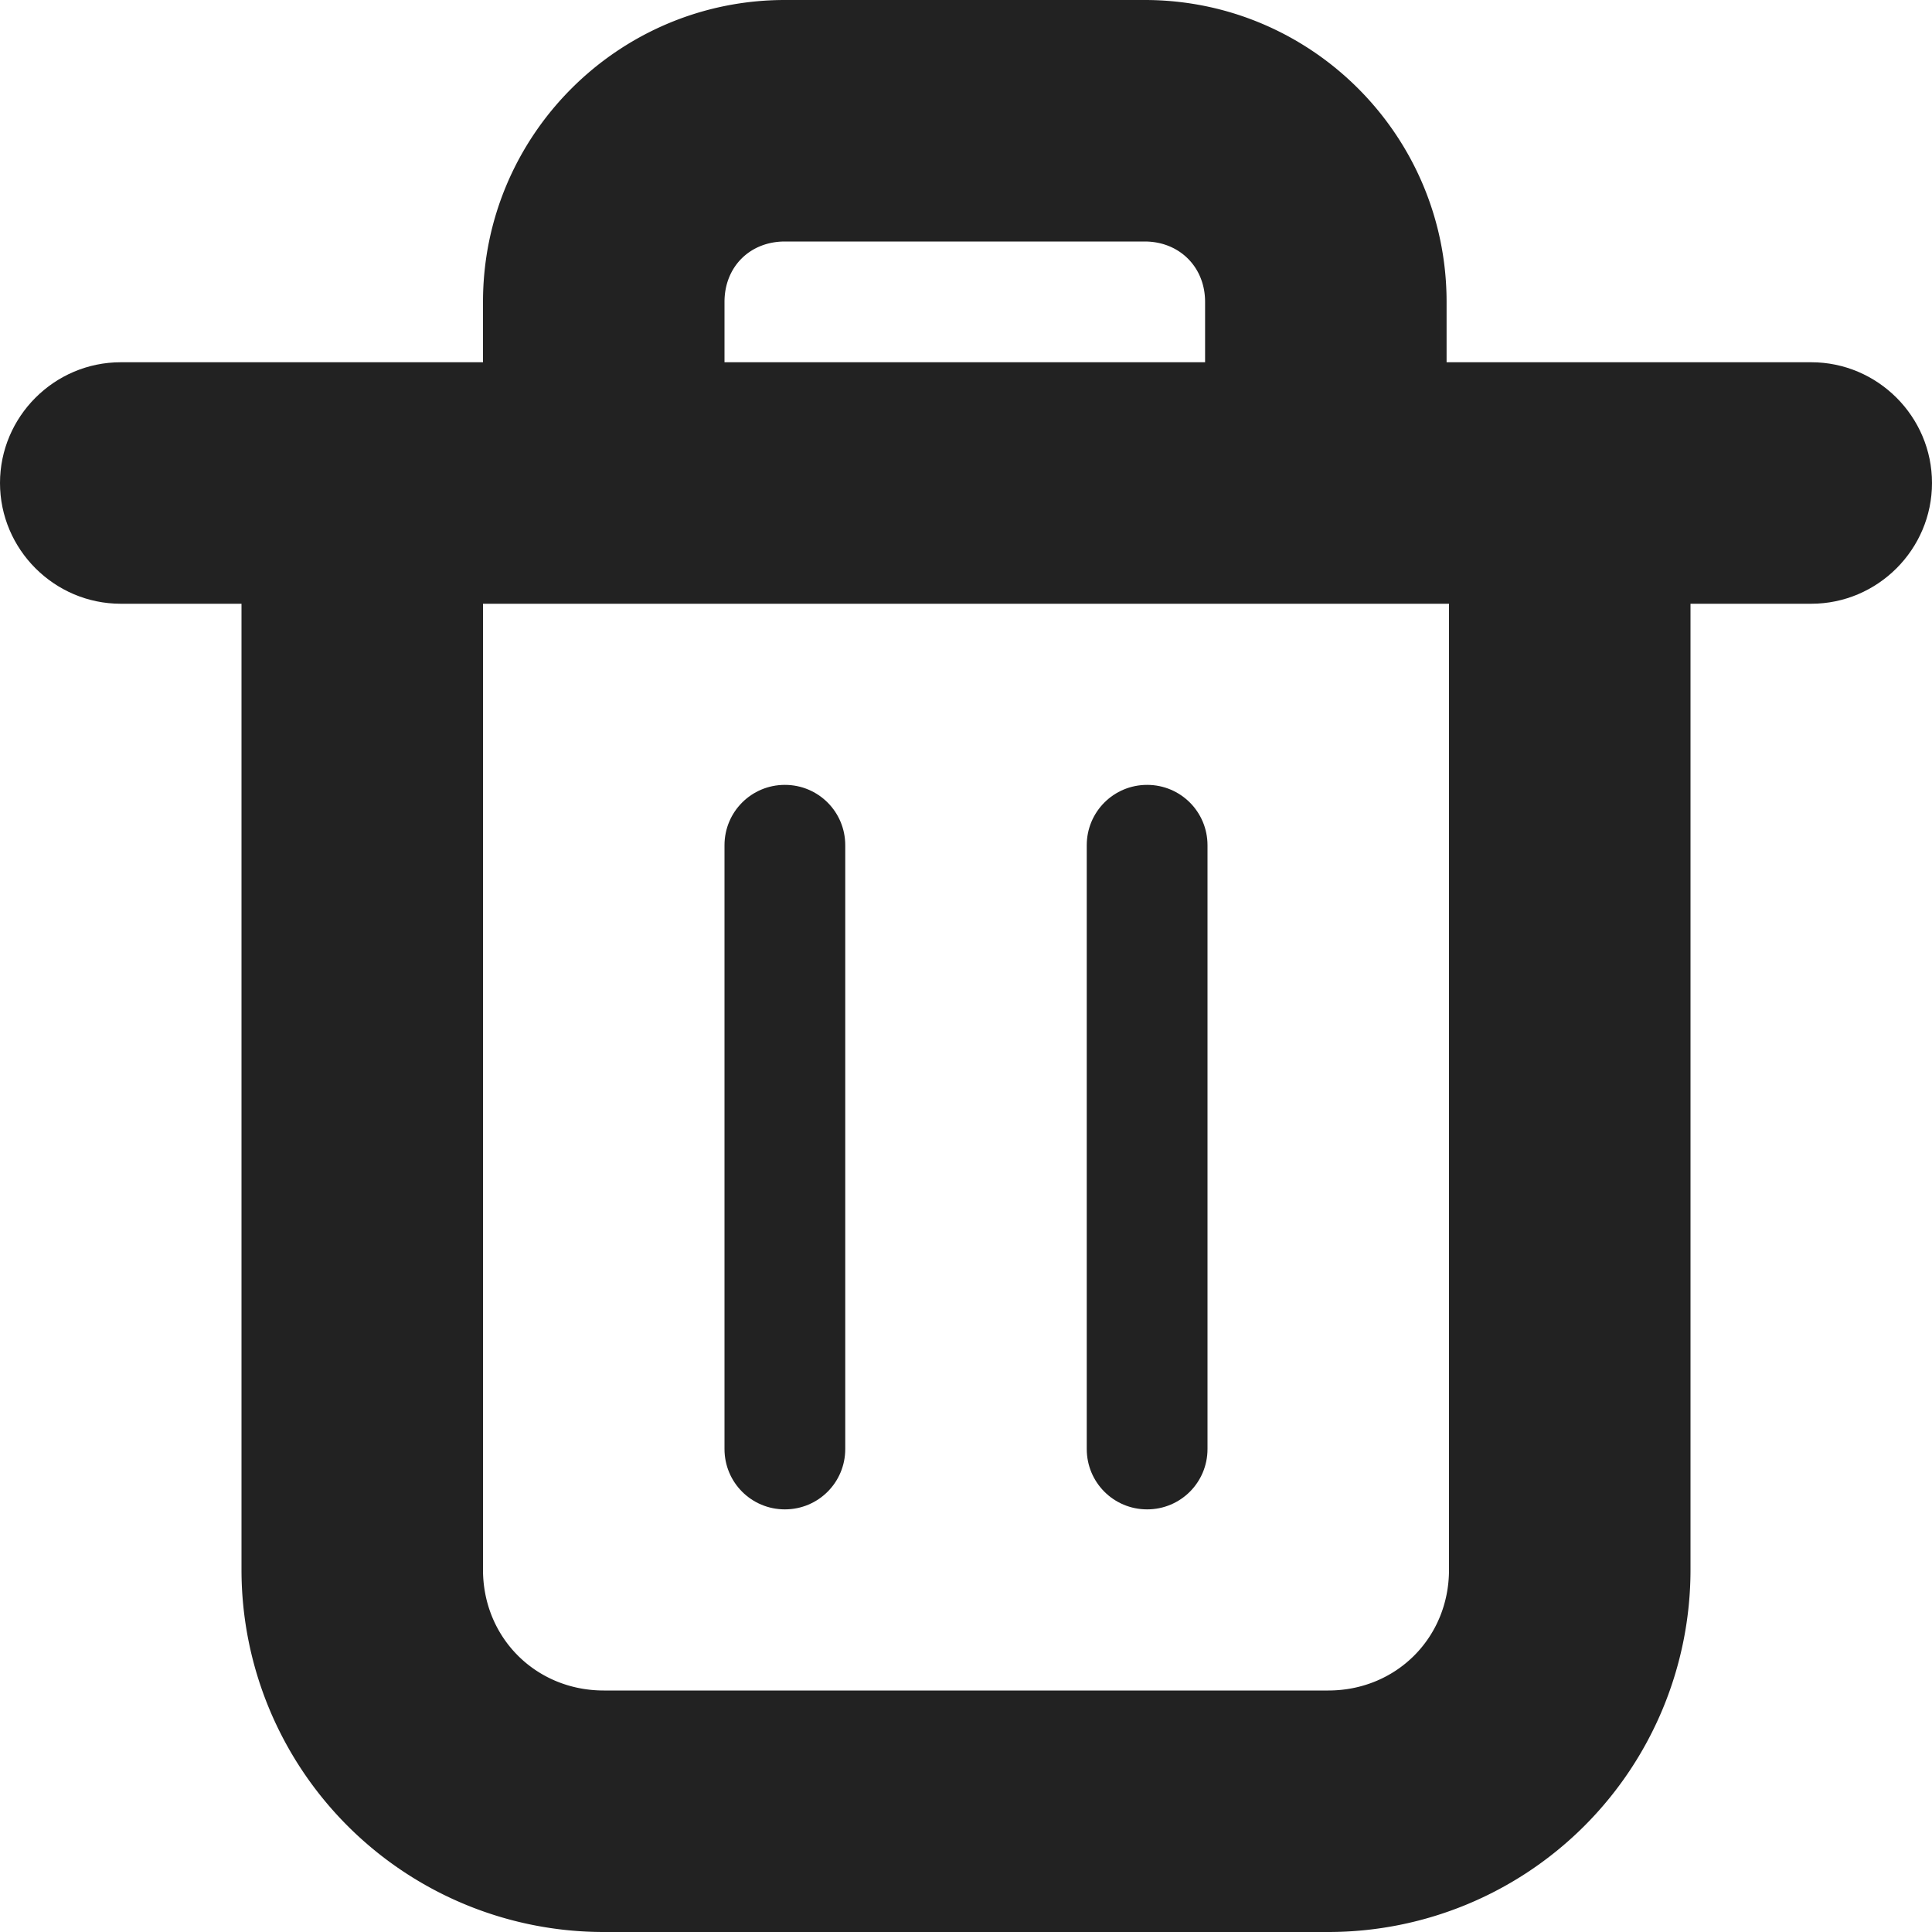 <svg xmlns="http://www.w3.org/2000/svg" width="16" height="16" viewBox="0 0 16 16"><g fill="#222"><path d="M1 3h14c.55 0 1 .45 1 1s-.45 1-1 1H1c-.55 0-1-.45-1-1s.45-1 1-1m0 0"/><path d="M4 4V2.5C4 1.121 5.121 0 6.5 0h2.98c1.38 0 2.5 1.121 2.5 2.5V4h-2V2.5c0-.29-.214-.5-.5-.5H6.5c-.29 0-.5.21-.5.5V4zM4 4v9c0 .563.438 1 1 1h6c.563 0 1-.437 1-1V4h2v9a3 3 0 0 1-3 3H5a3 3 0 0 1-3-3V4zm0 0"/><path d="M7 7v5c0 .277-.223.5-.5.5S6 12.277 6 12V7c0-.277.223-.5.5-.5s.5.223.5.5M10 7v5c0 .277-.223.5-.5.5S9 12.277 9 12V7c0-.277.223-.5.5-.5s.5.223.5.5m0 0"/></g></svg>